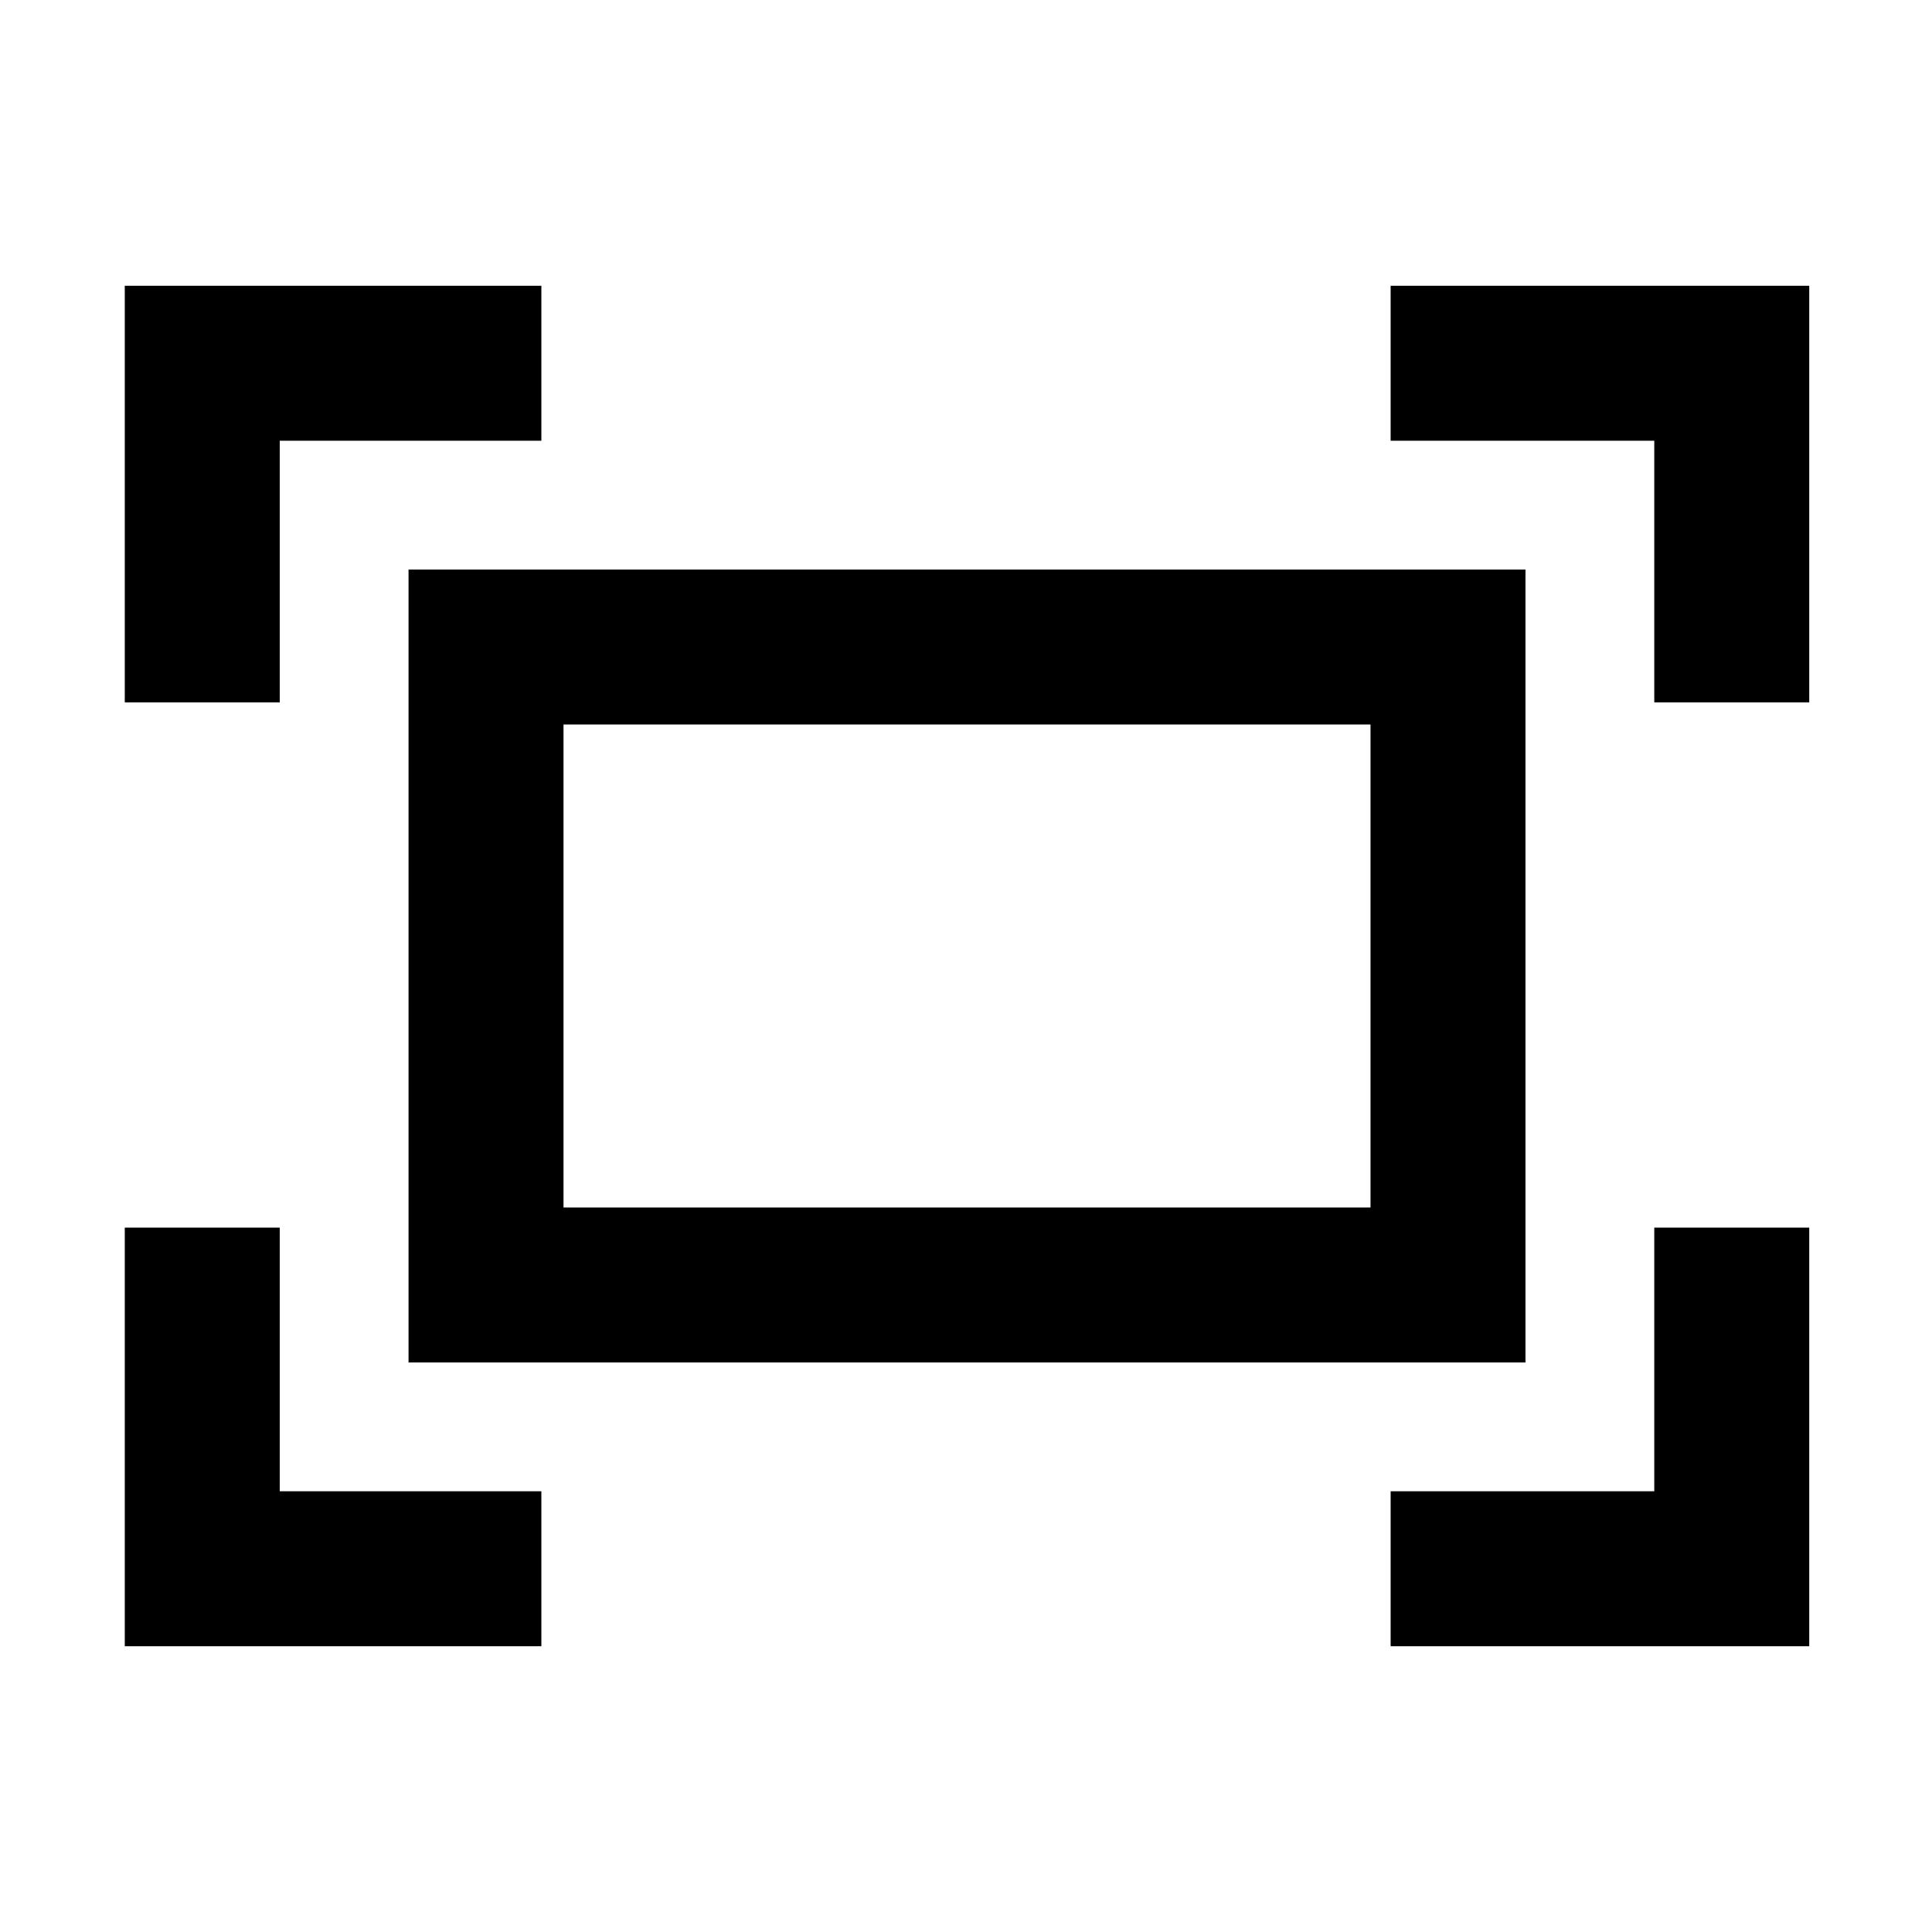 <svg xmlns="http://www.w3.org/2000/svg" height="48" width="48"><path d="M41.1 17.45V10.95H34.55V7.1H44.95V17.45ZM3.1 17.45V7.1H13.45V10.95H6.95V17.45ZM34.55 40.9V37.05H41.1V30.5H44.95V40.9ZM3.1 40.9V30.5H6.95V37.05H13.45V40.9ZM10.15 33.85V14.15H37.9V33.85ZM14 30H34.05V18H14ZM14 30V18V30Z"/></svg>